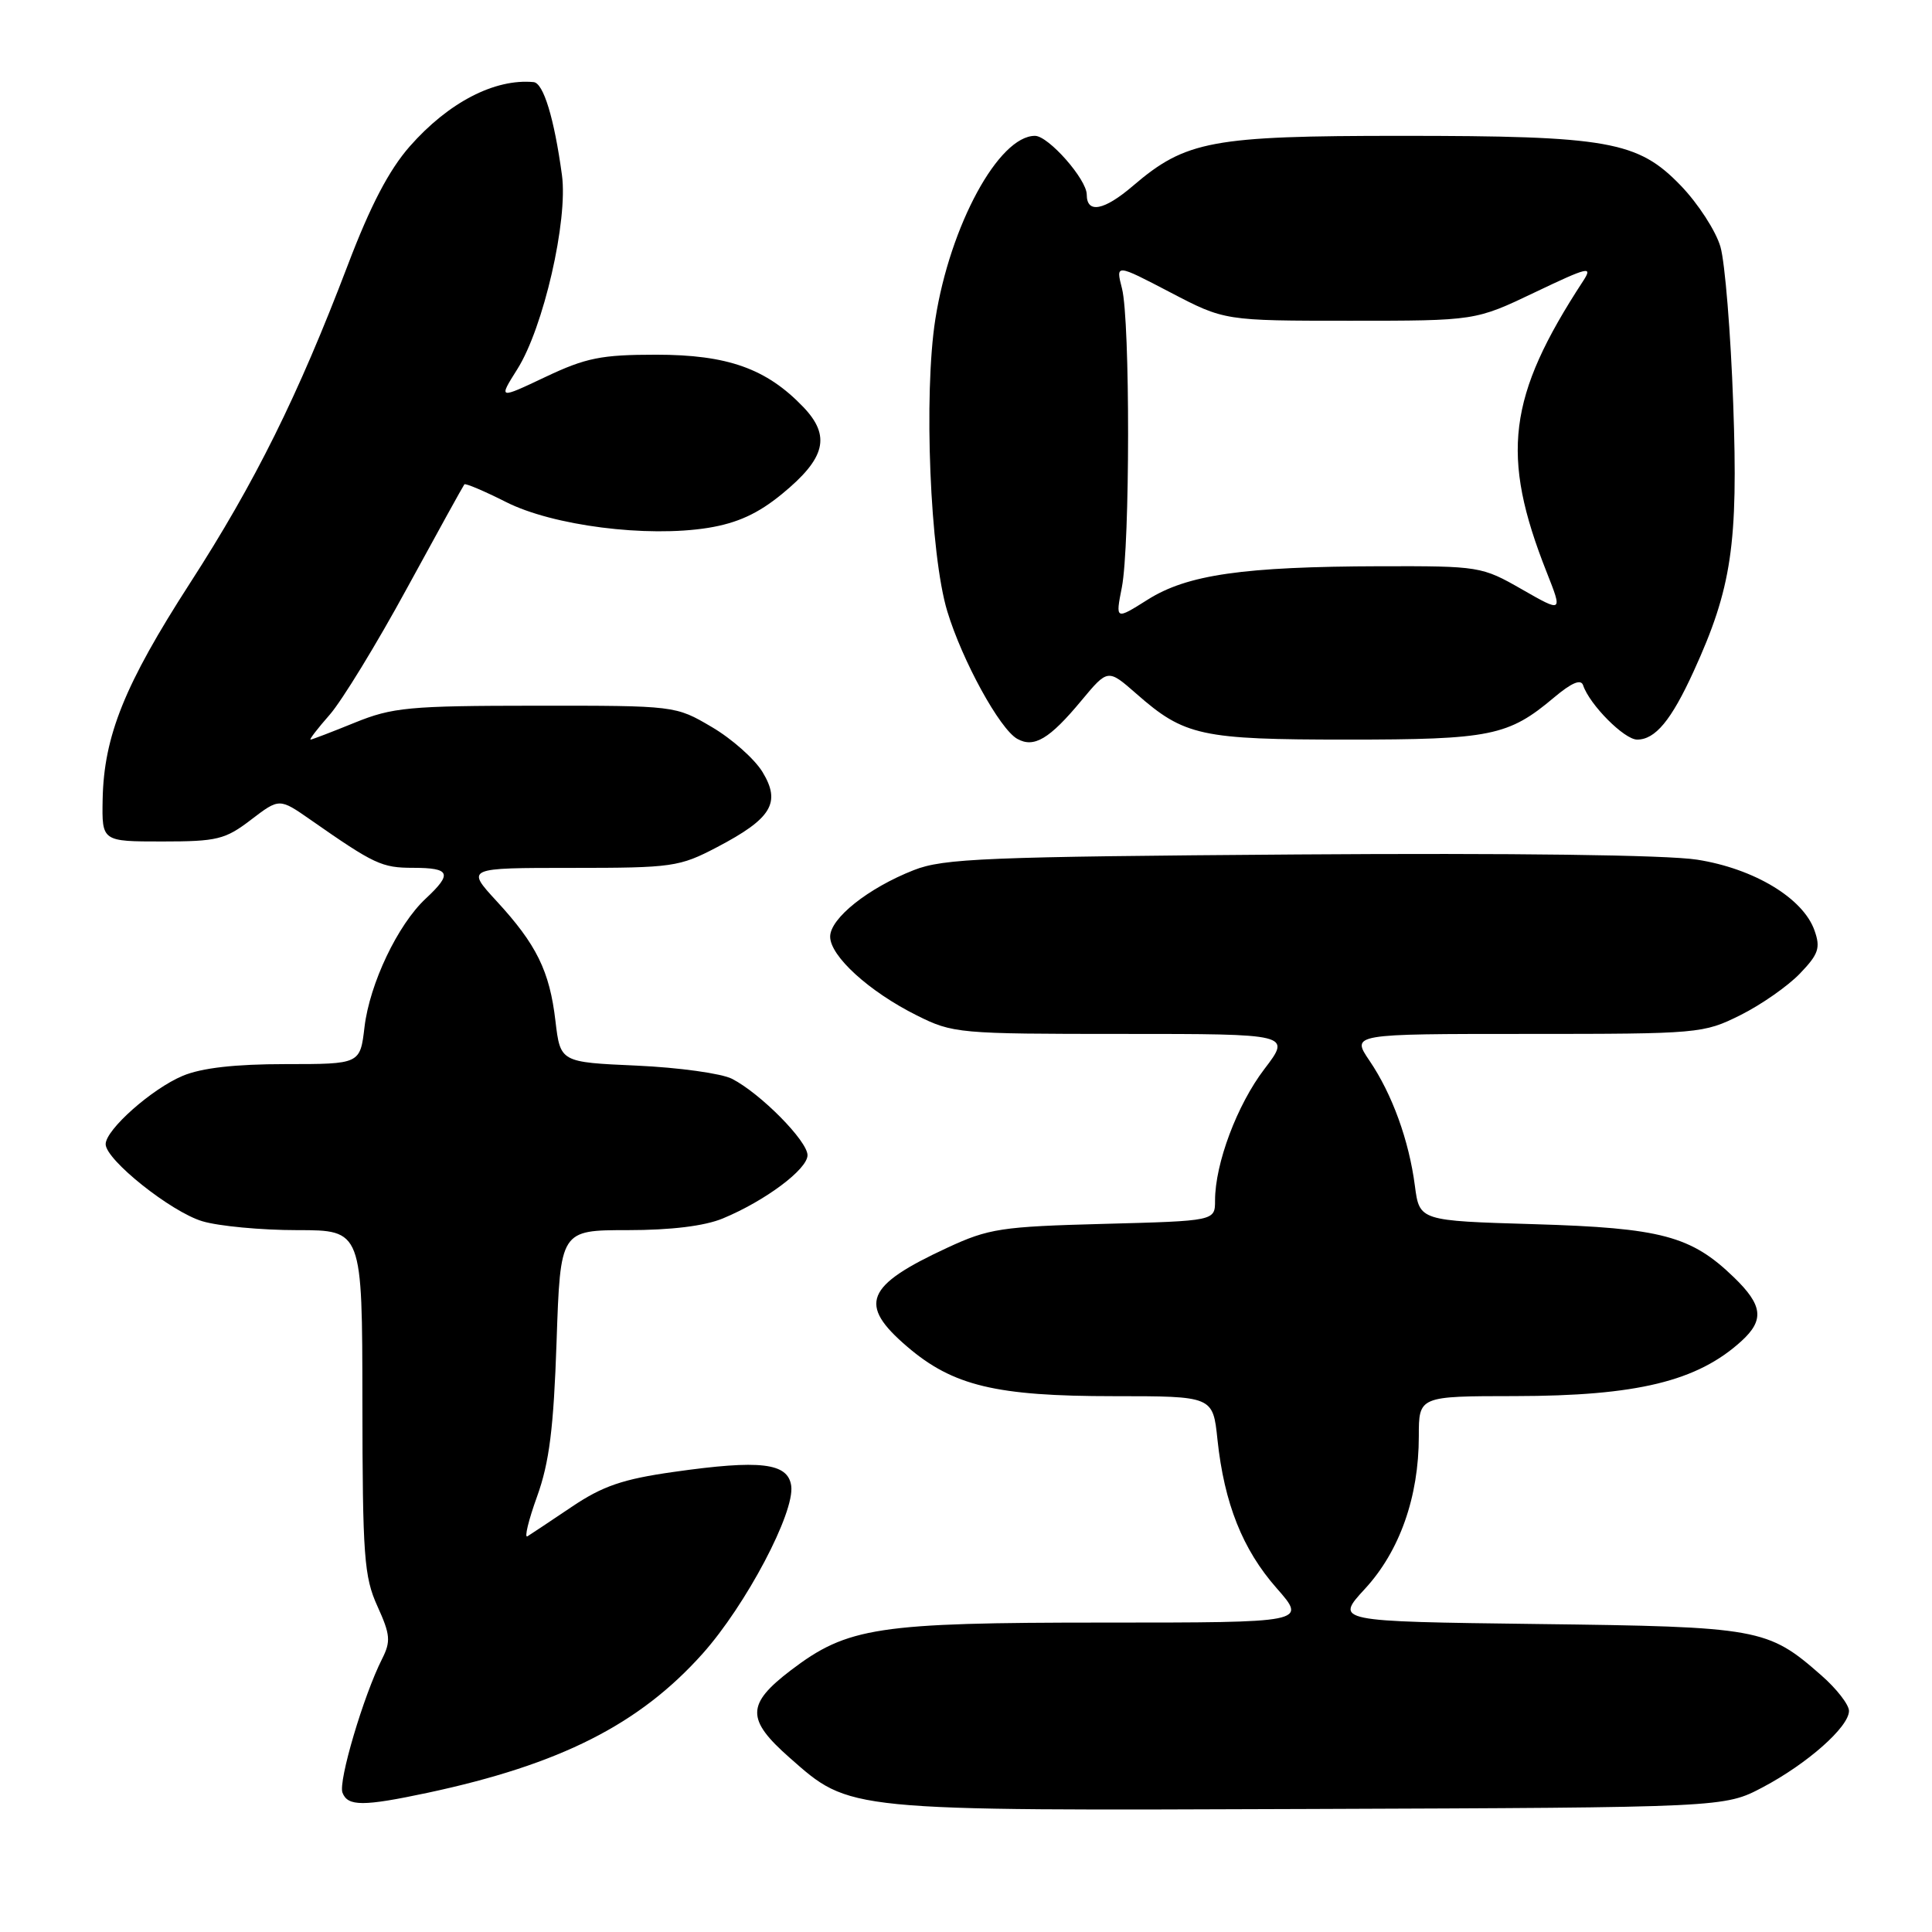 <?xml version="1.0" encoding="UTF-8" standalone="no"?>
<!DOCTYPE svg PUBLIC "-//W3C//DTD SVG 1.1//EN" "http://www.w3.org/Graphics/SVG/1.1/DTD/svg11.dtd" >
<svg xmlns="http://www.w3.org/2000/svg" xmlns:xlink="http://www.w3.org/1999/xlink" version="1.1" viewBox="0 0 256 256">
 <g >
 <path fill="currentColor"
d=" M 233.56 236.83 C 239.49 233.70 245.00 228.82 245.00 226.70 C 245.00 225.88 243.35 223.75 241.32 221.98 C 234.23 215.75 233.13 215.55 203.69 215.19 C 176.88 214.85 176.88 214.85 180.87 210.52 C 185.46 205.54 188.00 198.35 188.00 190.32 C 188.00 185.00 188.00 185.00 200.75 184.99 C 216.89 184.97 224.90 183.03 230.75 177.70 C 233.81 174.91 233.58 172.95 229.75 169.25 C 224.08 163.76 220.13 162.71 203.29 162.21 C 188.09 161.76 188.09 161.76 187.48 157.13 C 186.70 151.12 184.47 144.97 181.46 140.54 C 179.06 137.00 179.06 137.00 202.33 137.00 C 225.14 137.00 225.71 136.95 230.61 134.51 C 233.36 133.14 236.91 130.66 238.50 129.00 C 240.97 126.43 241.25 125.60 240.43 123.29 C 238.93 119.01 232.41 115.09 224.87 113.91 C 220.84 113.28 200.36 113.02 171.90 113.22 C 130.63 113.52 125.01 113.74 121.07 115.30 C 115.04 117.67 110.00 121.68 110.00 124.11 C 110.00 126.69 115.16 131.39 121.45 134.53 C 126.26 136.94 126.98 137.00 148.74 137.00 C 171.09 137.00 171.09 137.00 167.54 141.65 C 163.92 146.39 161.00 154.18 161.00 159.07 C 161.00 161.78 161.00 161.78 146.25 162.17 C 132.68 162.53 131.02 162.78 125.53 165.33 C 114.65 170.37 113.65 172.83 120.21 178.44 C 126.26 183.63 131.99 185.00 147.54 185.00 C 160.72 185.00 160.72 185.00 161.32 190.75 C 162.22 199.22 164.65 205.32 169.16 210.44 C 173.17 215.00 173.17 215.00 146.27 215.00 C 116.23 215.00 112.31 215.60 104.79 221.32 C 98.89 225.82 98.86 227.82 104.61 232.89 C 112.71 240.02 111.76 239.93 173.50 239.70 C 228.50 239.50 228.50 239.50 233.56 236.83 Z  M 56.68 237.55 C 74.23 233.80 84.71 228.50 93.09 219.13 C 98.85 212.68 105.33 200.40 104.84 196.88 C 104.41 193.83 100.76 193.40 89.25 195.04 C 82.53 195.99 79.85 196.91 75.78 199.65 C 72.98 201.53 70.33 203.30 69.89 203.57 C 69.45 203.84 70.02 201.46 71.17 198.28 C 72.79 193.78 73.36 189.24 73.75 177.75 C 74.25 163.00 74.25 163.00 83.16 163.00 C 88.92 163.00 93.38 162.45 95.78 161.45 C 101.40 159.12 107.00 154.93 107.00 153.07 C 107.00 151.19 100.79 144.90 97.00 142.95 C 95.62 142.24 89.94 141.45 84.37 141.20 C 74.25 140.75 74.25 140.75 73.60 135.29 C 72.83 128.67 71.09 125.14 65.79 119.39 C 61.75 115.00 61.75 115.00 75.76 115.00 C 89.11 115.00 90.02 114.87 95.02 112.25 C 102.25 108.46 103.51 106.37 101.04 102.30 C 99.99 100.57 96.96 97.88 94.31 96.33 C 89.50 93.50 89.50 93.50 71.00 93.51 C 54.17 93.52 52.00 93.73 47.00 95.76 C 43.98 96.99 41.34 98.00 41.15 98.00 C 40.95 98.00 42.10 96.51 43.70 94.69 C 45.30 92.86 49.91 85.33 53.93 77.94 C 57.96 70.55 61.38 64.36 61.53 64.18 C 61.68 64.01 64.15 65.06 67.03 66.51 C 73.23 69.66 85.74 71.25 93.85 69.94 C 97.71 69.31 100.44 68.06 103.60 65.47 C 109.40 60.72 110.12 57.78 106.44 53.93 C 101.55 48.83 96.40 47.00 86.93 47.00 C 79.67 47.00 77.63 47.41 72.27 49.95 C 66.04 52.90 66.04 52.90 68.54 48.93 C 72.01 43.45 75.28 29.19 74.46 23.19 C 73.43 15.65 72.01 11.01 70.71 10.88 C 65.56 10.39 59.42 13.57 54.30 19.39 C 51.54 22.53 49.07 27.26 46.06 35.19 C 39.48 52.46 33.82 63.88 25.17 77.28 C 16.52 90.69 13.76 97.52 13.60 105.95 C 13.50 111.50 13.50 111.50 21.50 111.50 C 28.77 111.50 29.84 111.24 33.26 108.62 C 37.02 105.75 37.02 105.75 41.14 108.62 C 49.62 114.54 50.58 114.99 54.75 114.99 C 59.68 115.00 59.98 115.74 56.40 119.08 C 52.70 122.53 48.99 130.33 48.30 136.08 C 47.72 141.00 47.72 141.00 37.83 141.00 C 31.16 141.00 26.73 141.50 24.22 142.55 C 20.13 144.26 14.00 149.69 14.00 151.61 C 14.00 153.68 22.66 160.58 26.81 161.82 C 28.97 162.47 34.62 163.00 39.37 163.00 C 48.00 163.00 48.00 163.00 48.02 185.75 C 48.04 206.20 48.24 208.94 50.01 212.83 C 51.73 216.62 51.80 217.49 50.62 219.83 C 48.17 224.68 44.80 236.05 45.38 237.54 C 46.08 239.37 48.12 239.37 56.68 237.55 Z  M 143.30 92.82 C 146.80 88.62 146.80 88.62 150.58 91.93 C 156.94 97.52 159.14 98.00 178.50 98.00 C 197.52 98.00 199.87 97.52 205.92 92.42 C 208.25 90.46 209.48 89.94 209.77 90.80 C 210.63 93.38 215.23 98.00 216.93 98.00 C 219.33 98.00 221.45 95.45 224.41 88.97 C 229.46 77.93 230.33 72.10 229.66 53.50 C 229.33 44.15 228.57 34.79 227.97 32.71 C 227.37 30.62 225.00 26.96 222.69 24.57 C 217.01 18.69 213.09 18.00 185.63 18.00 C 160.56 18.00 157.12 18.64 150.13 24.62 C 146.29 27.91 144.00 28.34 144.00 25.79 C 144.00 23.76 138.92 18.00 137.14 18.00 C 132.34 18.00 125.89 29.87 123.94 42.28 C 122.37 52.24 123.24 73.50 125.52 81.00 C 127.51 87.56 132.47 96.60 134.79 97.90 C 137.01 99.15 139.07 97.92 143.30 92.82 Z  M 148.65 77.83 C 149.74 72.26 149.76 42.51 148.67 38.23 C 147.83 34.96 147.83 34.96 155.05 38.73 C 162.26 42.50 162.26 42.50 178.88 42.50 C 195.50 42.50 195.50 42.50 203.37 38.74 C 210.48 35.35 211.10 35.20 209.77 37.24 C 199.77 52.55 198.80 60.31 204.95 75.84 C 207.06 81.18 207.06 81.18 201.66 78.09 C 196.35 75.05 196.03 75.00 182.88 75.03 C 164.73 75.08 157.32 76.14 152.07 79.46 C 147.80 82.15 147.80 82.15 148.65 77.83 Z "/>
</g>
</svg>